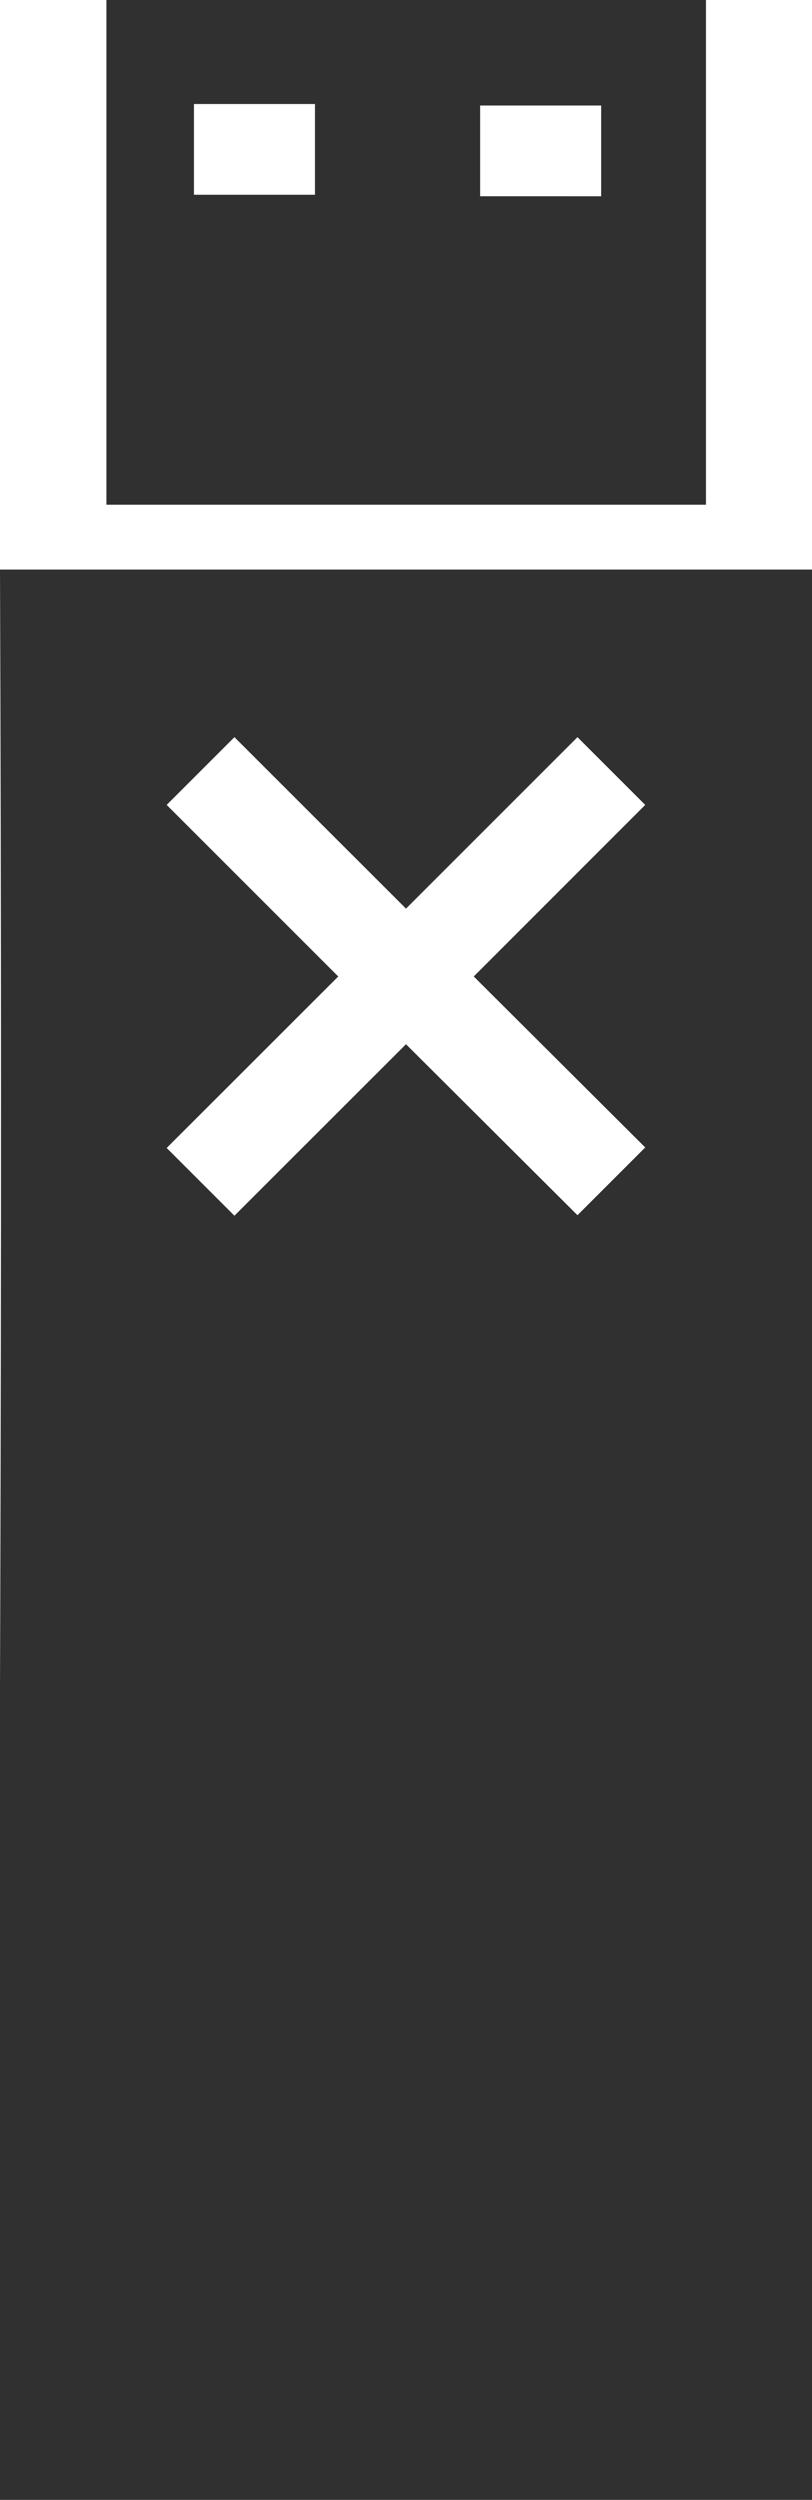 <?xml version="1.0" encoding="UTF-8" standalone="no"?>
<svg
   xmlns:dc="http://purl.org/dc/elements/1.1/"
   xmlns:cc="http://creativecommons.org/ns#"
   xmlns:rdf="http://www.w3.org/1999/02/22-rdf-syntax-ns#"
   xmlns:svg="http://www.w3.org/2000/svg"
   xmlns="http://www.w3.org/2000/svg"
   xmlns:sodipodi="http://sodipodi.sourceforge.net/DTD/sodipodi-0.dtd"
   xmlns:inkscape="http://www.inkscape.org/namespaces/inkscape"
   viewBox="0 0 81.26 250.17"
   version="1.1"
   id="svg14"
   sodipodi:docname="Icon-NoUSBStick.svg"
   inkscape:version="0.92.3 (2405546, 2018-03-11)">
  <sodipodi:namedview
     pagecolor="#ffffff"
     bordercolor="#666666"
     borderopacity="1"
     objecttolerance="10"
     gridtolerance="10"
     guidetolerance="10"
     inkscape:pageopacity="0"
     inkscape:pageshadow="2"
     inkscape:window-width="2748"
     inkscape:window-height="1325"
     id="namedview16"
     showgrid="false"
     inkscape:zoom="5.3364417"
     inkscape:cx="72.408323"
     inkscape:cy="109.45974"
     inkscape:window-x="0"
     inkscape:window-y="0"
     inkscape:window-maximized="0"
     inkscape:current-layer="Layer_1-2" />
  <defs
     id="defs4">
    <style
       id="style2">.cls-1{fill:#303030;}</style>
  </defs>
  <title
     id="title6">Icon-NoUSBStick</title>
  <g
     id="Layer_2"
     data-name="Layer 2">
    <g
       id="Layer_1-2"
       data-name="Layer 1">
      <path
         class="cls-1"
         d="M70.65,0h-60V50.51h60ZM31.52,19.49H19.41V10.41H31.52Zm16.53.15V10.56H60.16v9.08Z"
         id="path8" />
      <path
         class="cls-1"
         d="M 81.26,57 H 0 c 0.261,68.889 -0.015,141.715 -0.527,199.2 L 81.491,250.575 C 81.778,169.605 81.26,132.4 81.26,57 Z M 64.57,114.83 57.79,121.61 40.63,104.5 23.46,121.66 16.68,114.88 33.85,97.72 16.68,80.55 23.46,73.77 40.63,90.93 57.79,73.77 64.57,80.55 47.41,97.72 Z"
         id="path10"
         inkscape:connector-curvature="0"
         style="fill:#303030"
         sodipodi:nodetypes="cccccccccccccccccc" />
    </g>
  </g>
</svg>
